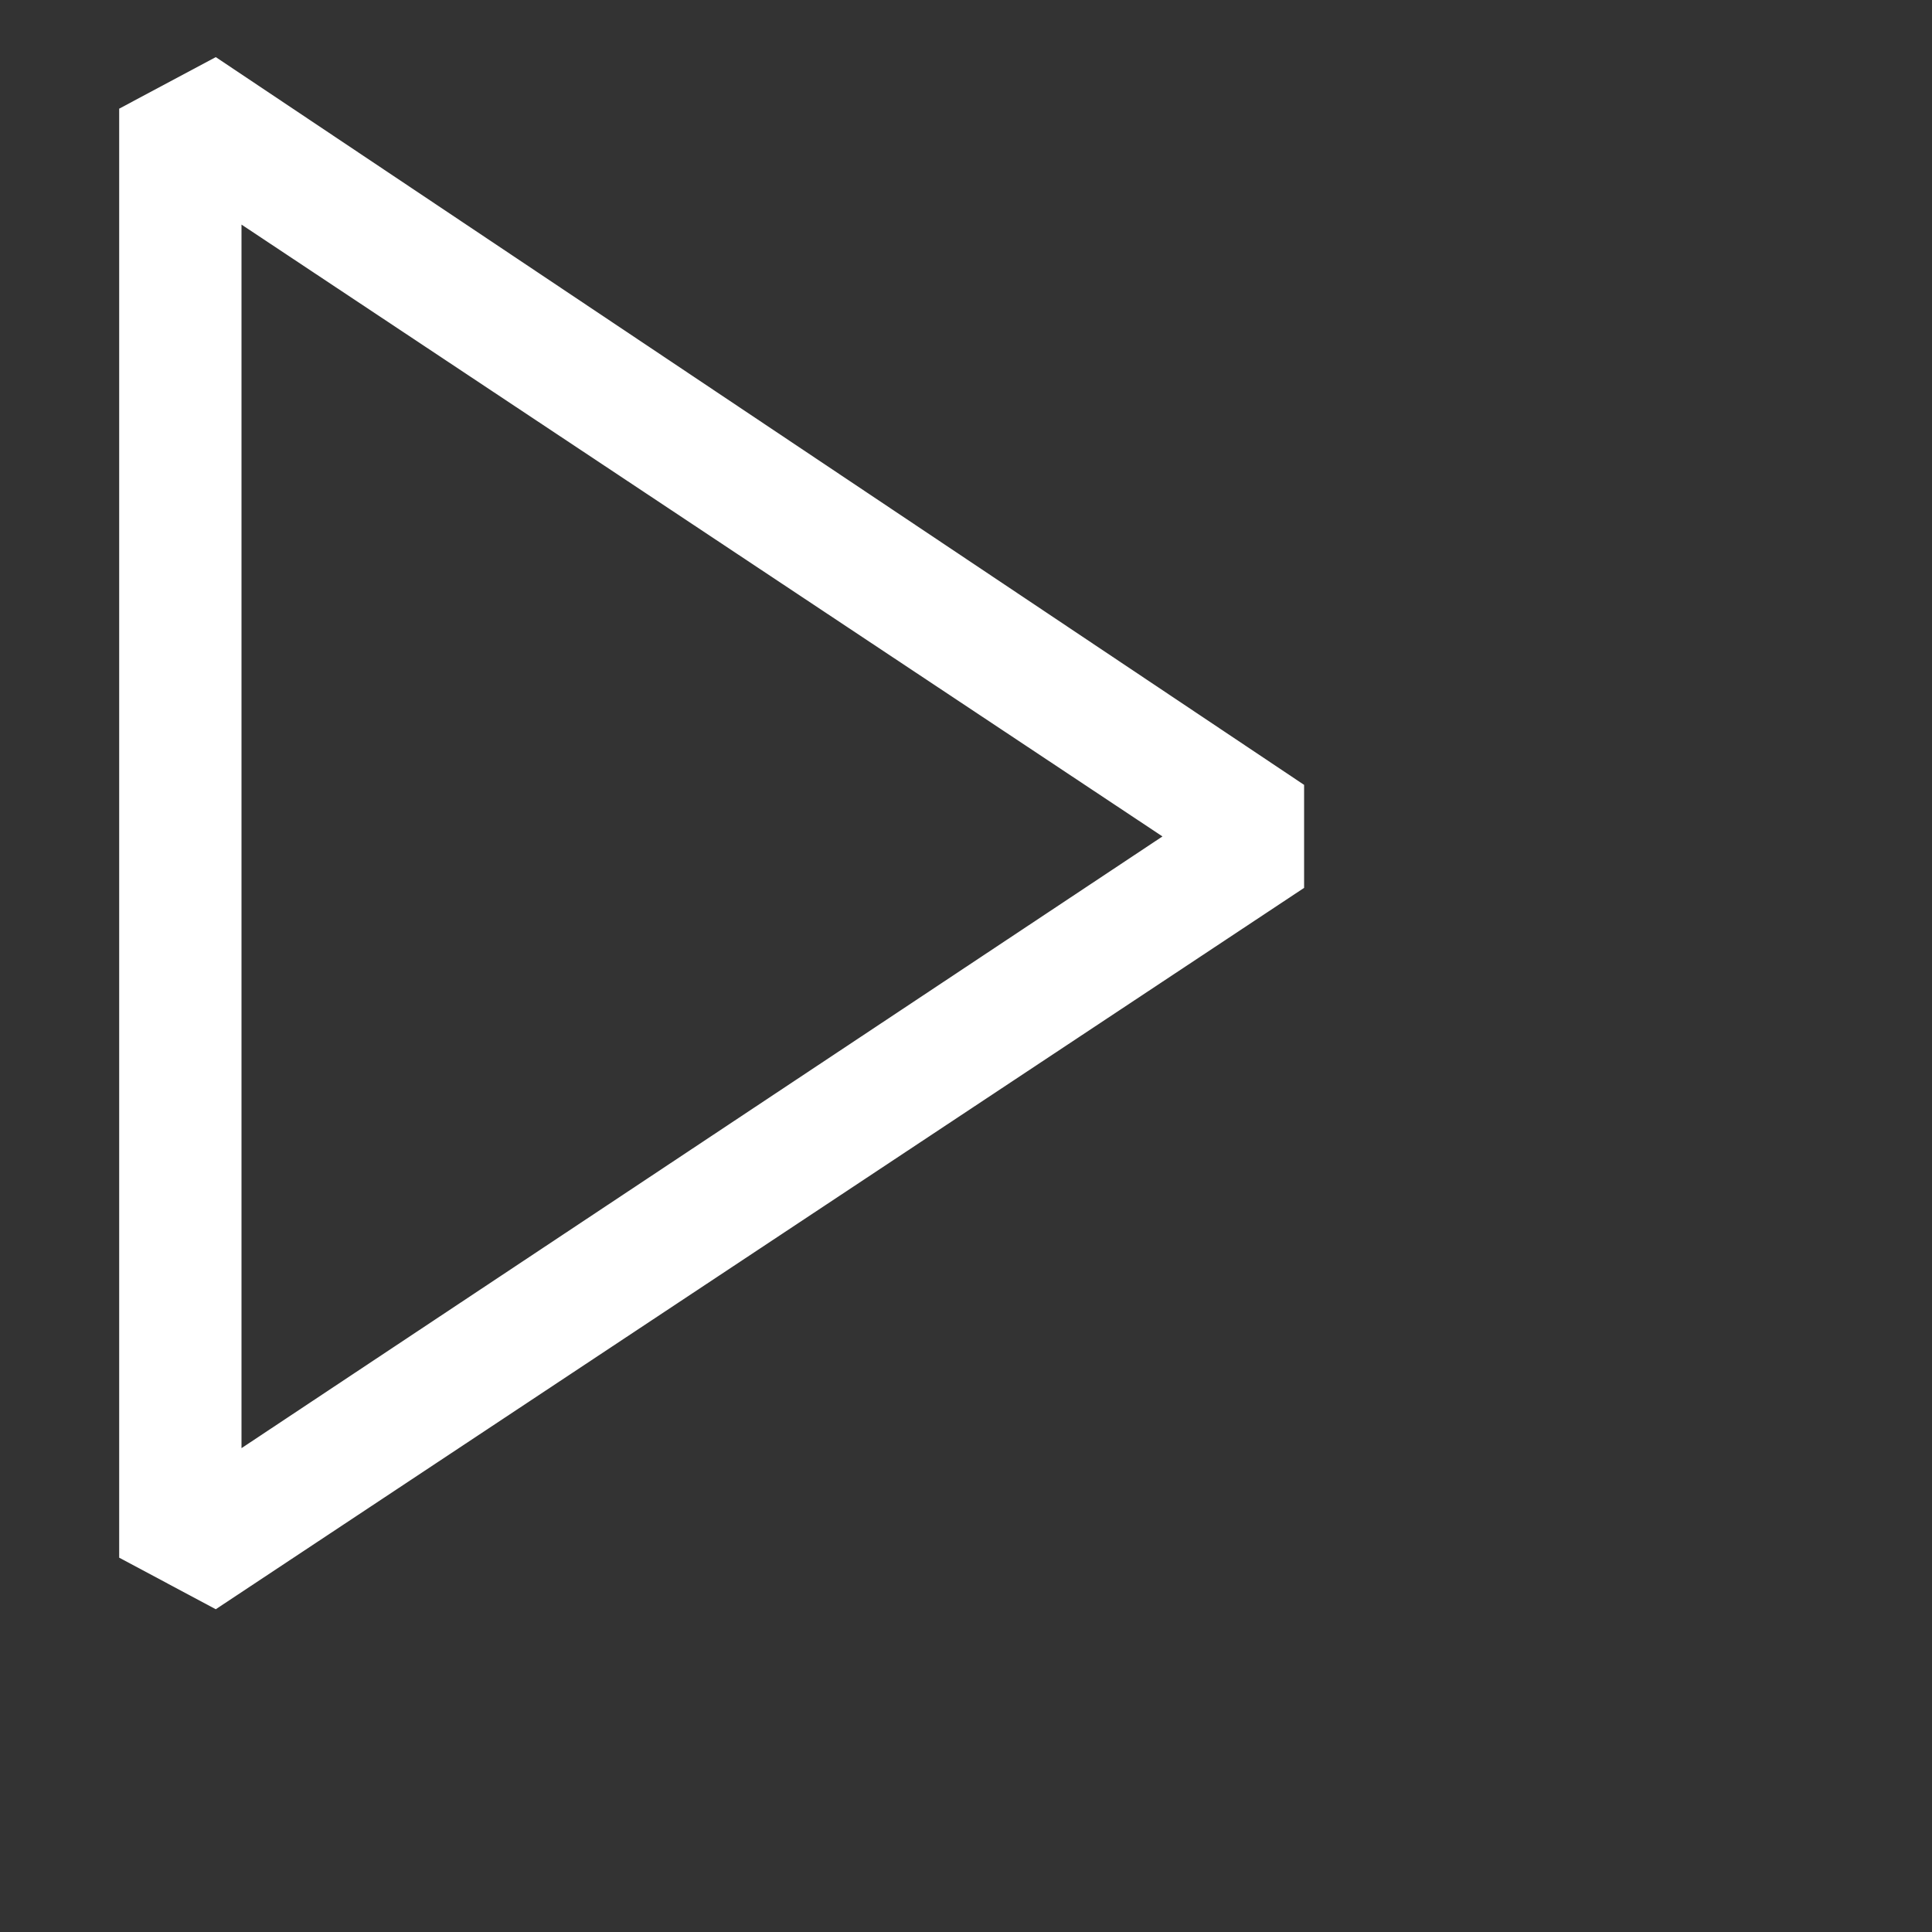 <svg width="16" height="16" viewBox="0 0 16 16" fill="none" xmlns="http://www.w3.org/2000/svg">
<rect x="0" y="0" width="16" height="16" fill="#333333" stroke="none"/>
<path d="M1.787 0.473L10.8 6.5V7.353L1.787 13.327L0.987 12.9V0.9L1.787 0.473ZM2 11.993L9.627 6.927L2 1.86V11.993Z" fill="#ffffff"/>
</svg>
